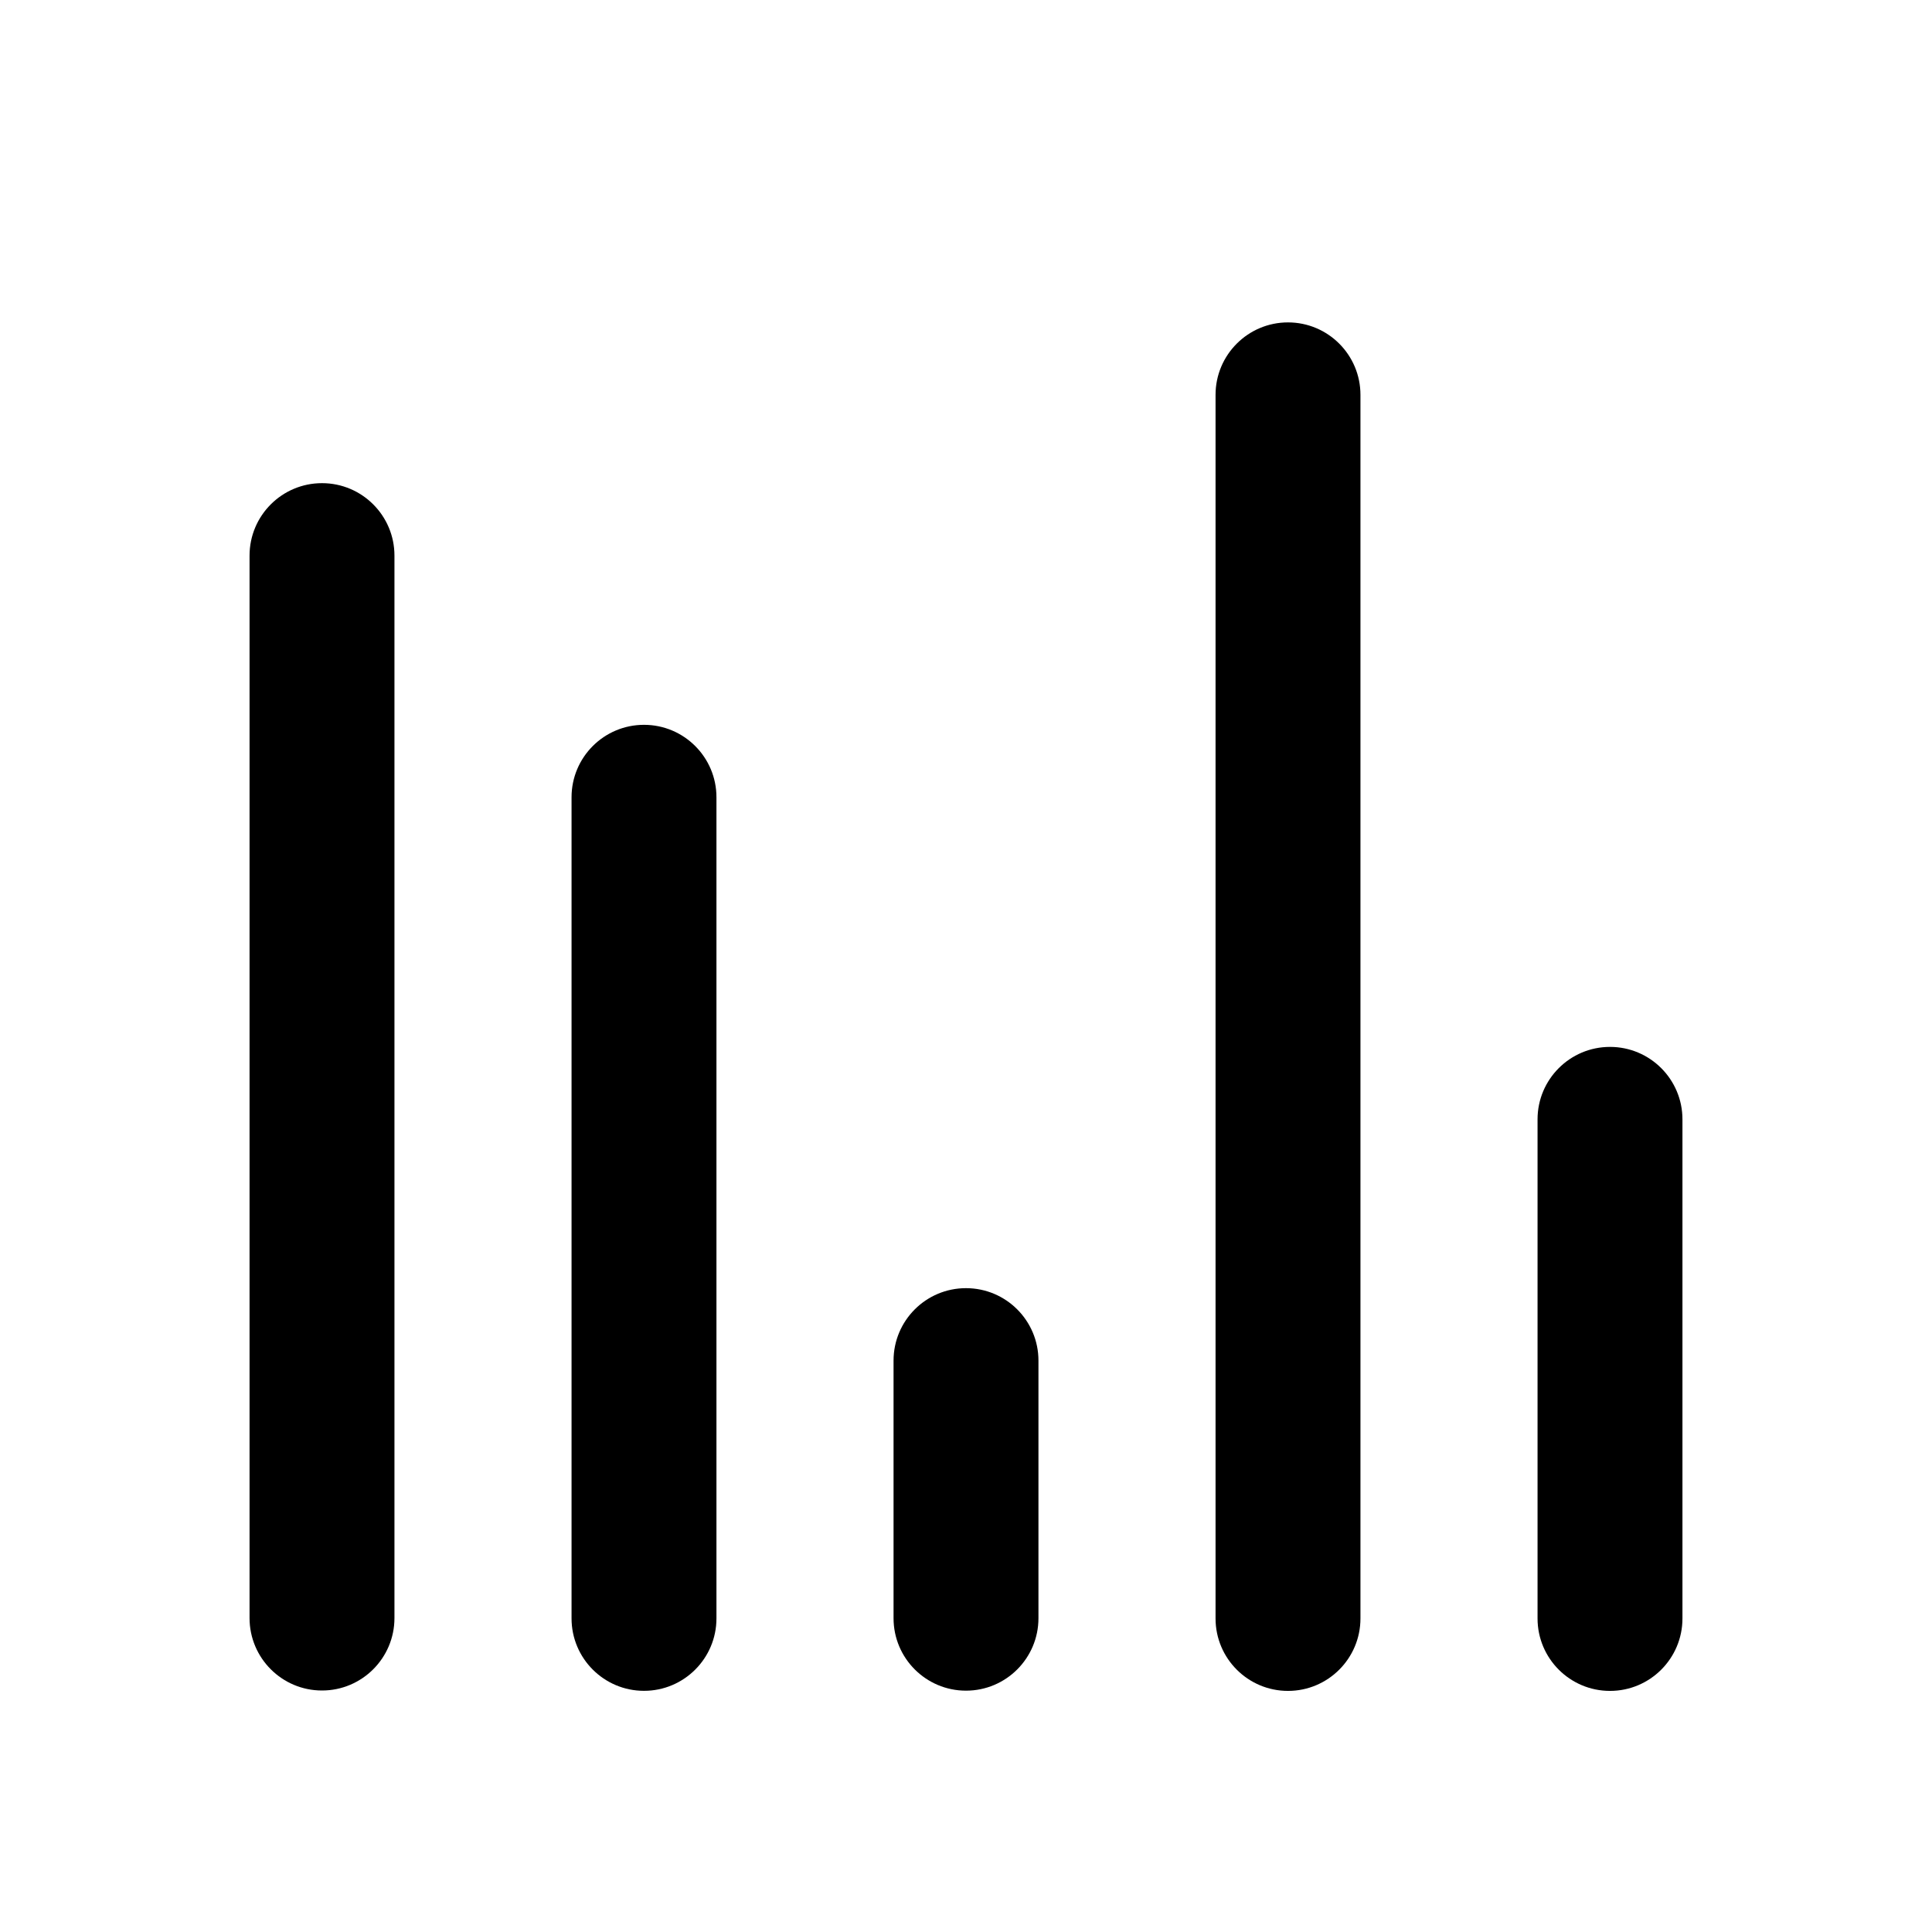<svg fill="none" height="24" viewBox="0 0 24 24" width="24" xmlns="http://www.w3.org/2000/svg"><g fill="currentColor"><path d="m16 4.005c.497 0 .9.403.9.9v15.2c0 .497-.403.9-.9.9s-.9-.403-.9-.9v-15.2c0-.497.403-.9.9-.9z"/><path d="m4 6.002c.497 0 .9.403.9.9v13.198c0 .497-.403.9-.9.9s-.9-.403-.9-.9v-13.198c0-.497.403-.9.9-.9z"/><path d="m8 9.004c.497 0 .9.403.9.9v10.2c0 .497-.403.9-.9.9-.497 0-.9-.403-.9-.9v-10.2c0-.497.403-.9.9-.9z"/><path d="m12.9 16.902c0-.497-.403-.9-.9-.9s-.9.403-.9.9v3.2c0 .497.403.9.9.9s.9-.403.9-.9z"/><path d="m20.9 13.905c0-.497-.403-.9-.9-.9s-.9.403-.9.9v6.2c0 .497.403.9.9.9s.9-.403.9-.9z"/></g></svg>
